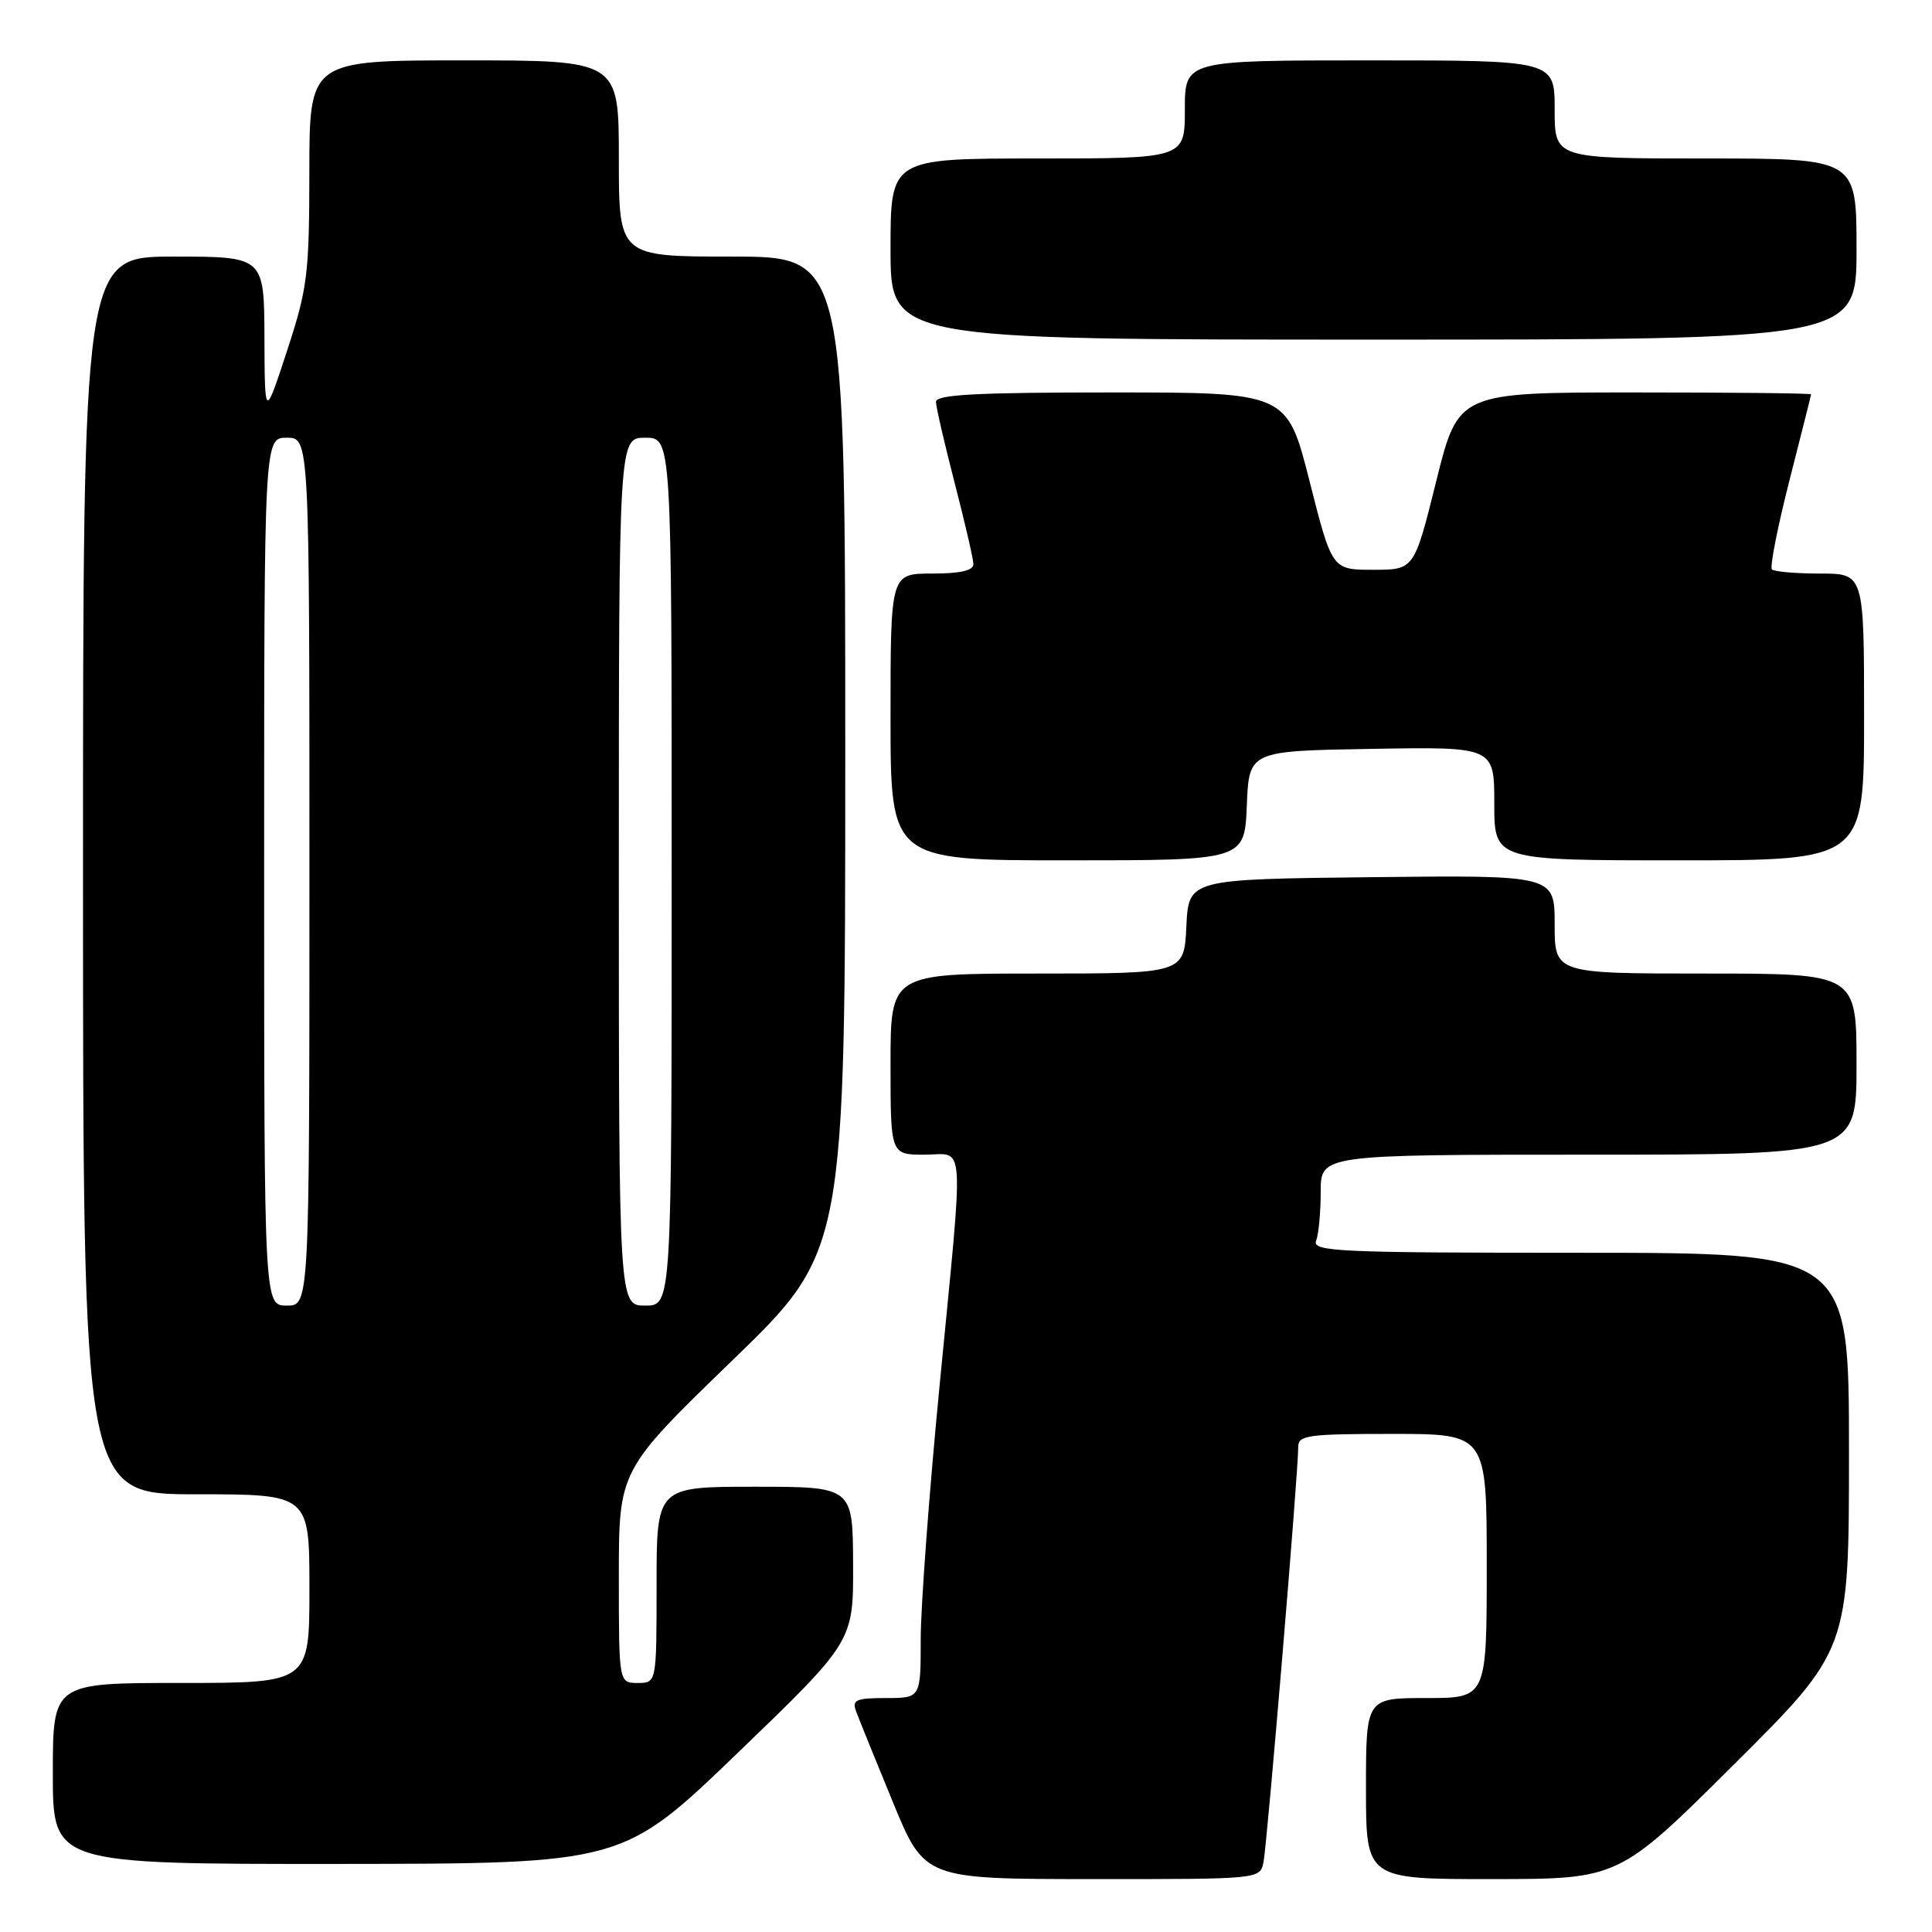 <?xml version="1.0" encoding="UTF-8" standalone="no"?>
<!DOCTYPE svg PUBLIC "-//W3C//DTD SVG 1.1//EN" "http://www.w3.org/Graphics/SVG/1.1/DTD/svg11.dtd" >
<svg xmlns="http://www.w3.org/2000/svg" xmlns:xlink="http://www.w3.org/1999/xlink" version="1.1" viewBox="0 0 256 256">
 <g >
 <path fill="currentColor"
d=" M 167.42 246.75 C 167.90 244.37 172.06 194.73 172.02 191.75 C 172.00 190.18 173.25 190.00 184.50 190.00 C 197.00 190.00 197.00 190.00 197.00 207.50 C 197.00 225.00 197.00 225.00 189.00 225.00 C 181.00 225.00 181.00 225.00 181.00 237.00 C 181.00 249.00 181.00 249.00 197.75 248.99 C 214.50 248.98 214.50 248.98 229.75 233.81 C 245.00 218.63 245.00 218.63 245.00 192.32 C 245.00 166.00 245.00 166.00 209.39 166.00 C 177.33 166.00 173.85 165.84 174.39 164.42 C 174.73 163.55 175.00 160.62 175.00 157.92 C 175.00 153.00 175.00 153.00 210.50 153.00 C 246.00 153.00 246.00 153.00 246.00 141.00 C 246.00 129.00 246.00 129.00 226.00 129.00 C 206.00 129.00 206.00 129.00 206.00 122.48 C 206.00 115.96 206.00 115.96 181.75 116.23 C 157.50 116.50 157.50 116.50 157.20 122.75 C 156.90 129.00 156.90 129.00 137.45 129.00 C 118.00 129.00 118.00 129.00 118.00 141.00 C 118.00 153.00 118.00 153.00 122.50 153.00 C 127.96 153.00 127.76 149.95 124.50 183.60 C 123.12 197.77 122.00 212.89 122.00 217.18 C 122.00 225.00 122.00 225.00 117.39 225.00 C 113.43 225.00 112.88 225.24 113.43 226.75 C 113.79 227.71 115.97 233.11 118.29 238.74 C 122.50 248.98 122.50 248.98 144.73 248.99 C 166.96 249.00 166.96 249.00 167.42 246.75 Z  M 97.79 232.23 C 113.08 217.50 113.08 217.50 113.04 207.25 C 113.00 197.00 113.00 197.00 100.00 197.00 C 87.00 197.00 87.00 197.00 87.00 210.00 C 87.00 223.00 87.00 223.00 84.50 223.00 C 82.00 223.00 82.00 223.00 82.00 208.91 C 82.00 194.82 82.00 194.82 97.00 180.30 C 112.00 165.79 112.00 165.79 112.00 99.90 C 112.00 34.00 112.00 34.00 97.00 34.00 C 82.00 34.00 82.00 34.00 82.00 21.00 C 82.00 8.00 82.00 8.00 61.50 8.00 C 41.00 8.00 41.00 8.00 40.99 22.75 C 40.98 36.36 40.75 38.19 38.03 46.50 C 35.08 55.50 35.08 55.50 35.04 44.75 C 35.00 34.00 35.00 34.00 23.00 34.00 C 11.00 34.00 11.00 34.00 11.00 116.00 C 11.00 198.00 11.00 198.00 26.00 198.00 C 41.00 198.00 41.00 198.00 41.00 210.50 C 41.00 223.00 41.00 223.00 24.00 223.00 C 7.00 223.00 7.00 223.00 7.00 235.00 C 7.00 247.00 7.00 247.00 44.75 246.98 C 82.50 246.95 82.50 246.95 97.79 232.23 Z  M 165.21 106.75 C 165.50 99.50 165.50 99.50 181.75 99.23 C 198.00 98.95 198.00 98.95 198.00 106.48 C 198.00 114.00 198.00 114.00 222.50 114.00 C 247.00 114.00 247.00 114.00 247.00 95.00 C 247.00 76.00 247.00 76.00 241.17 76.00 C 237.96 76.00 235.09 75.75 234.79 75.45 C 234.49 75.15 235.53 69.87 237.10 63.70 C 238.67 57.54 239.97 52.39 239.98 52.25 C 239.99 52.11 229.48 52.00 216.62 52.00 C 193.23 52.00 193.23 52.00 190.31 63.75 C 187.39 75.50 187.39 75.50 181.95 75.50 C 176.50 75.50 176.50 75.50 173.52 63.75 C 170.54 52.00 170.54 52.00 147.27 52.00 C 129.31 52.00 124.00 52.29 124.02 53.25 C 124.03 53.94 125.15 58.77 126.50 64.00 C 127.85 69.22 128.97 74.06 128.98 74.75 C 128.99 75.60 127.24 76.00 123.50 76.00 C 118.00 76.00 118.00 76.00 118.00 95.00 C 118.00 114.00 118.00 114.00 141.46 114.00 C 164.91 114.00 164.91 114.00 165.21 106.75 Z  M 246.00 33.00 C 246.00 21.00 246.00 21.00 226.00 21.00 C 206.00 21.00 206.00 21.00 206.00 14.50 C 206.00 8.00 206.00 8.00 181.50 8.00 C 157.00 8.00 157.00 8.00 157.00 14.50 C 157.00 21.00 157.00 21.00 137.50 21.00 C 118.00 21.00 118.00 21.00 118.00 33.00 C 118.00 45.00 118.00 45.00 182.00 45.00 C 246.00 45.00 246.00 45.00 246.00 33.00 Z  M 35.00 115.50 C 35.00 58.00 35.00 58.00 38.00 58.00 C 41.00 58.00 41.00 58.00 41.00 115.50 C 41.00 173.00 41.00 173.00 38.00 173.00 C 35.00 173.00 35.00 173.00 35.00 115.50 Z  M 82.00 115.50 C 82.00 58.00 82.00 58.00 85.50 58.00 C 89.00 58.00 89.00 58.00 89.00 115.50 C 89.00 173.00 89.00 173.00 85.50 173.00 C 82.00 173.00 82.00 173.00 82.00 115.50 Z "/>
</g>
</svg>
